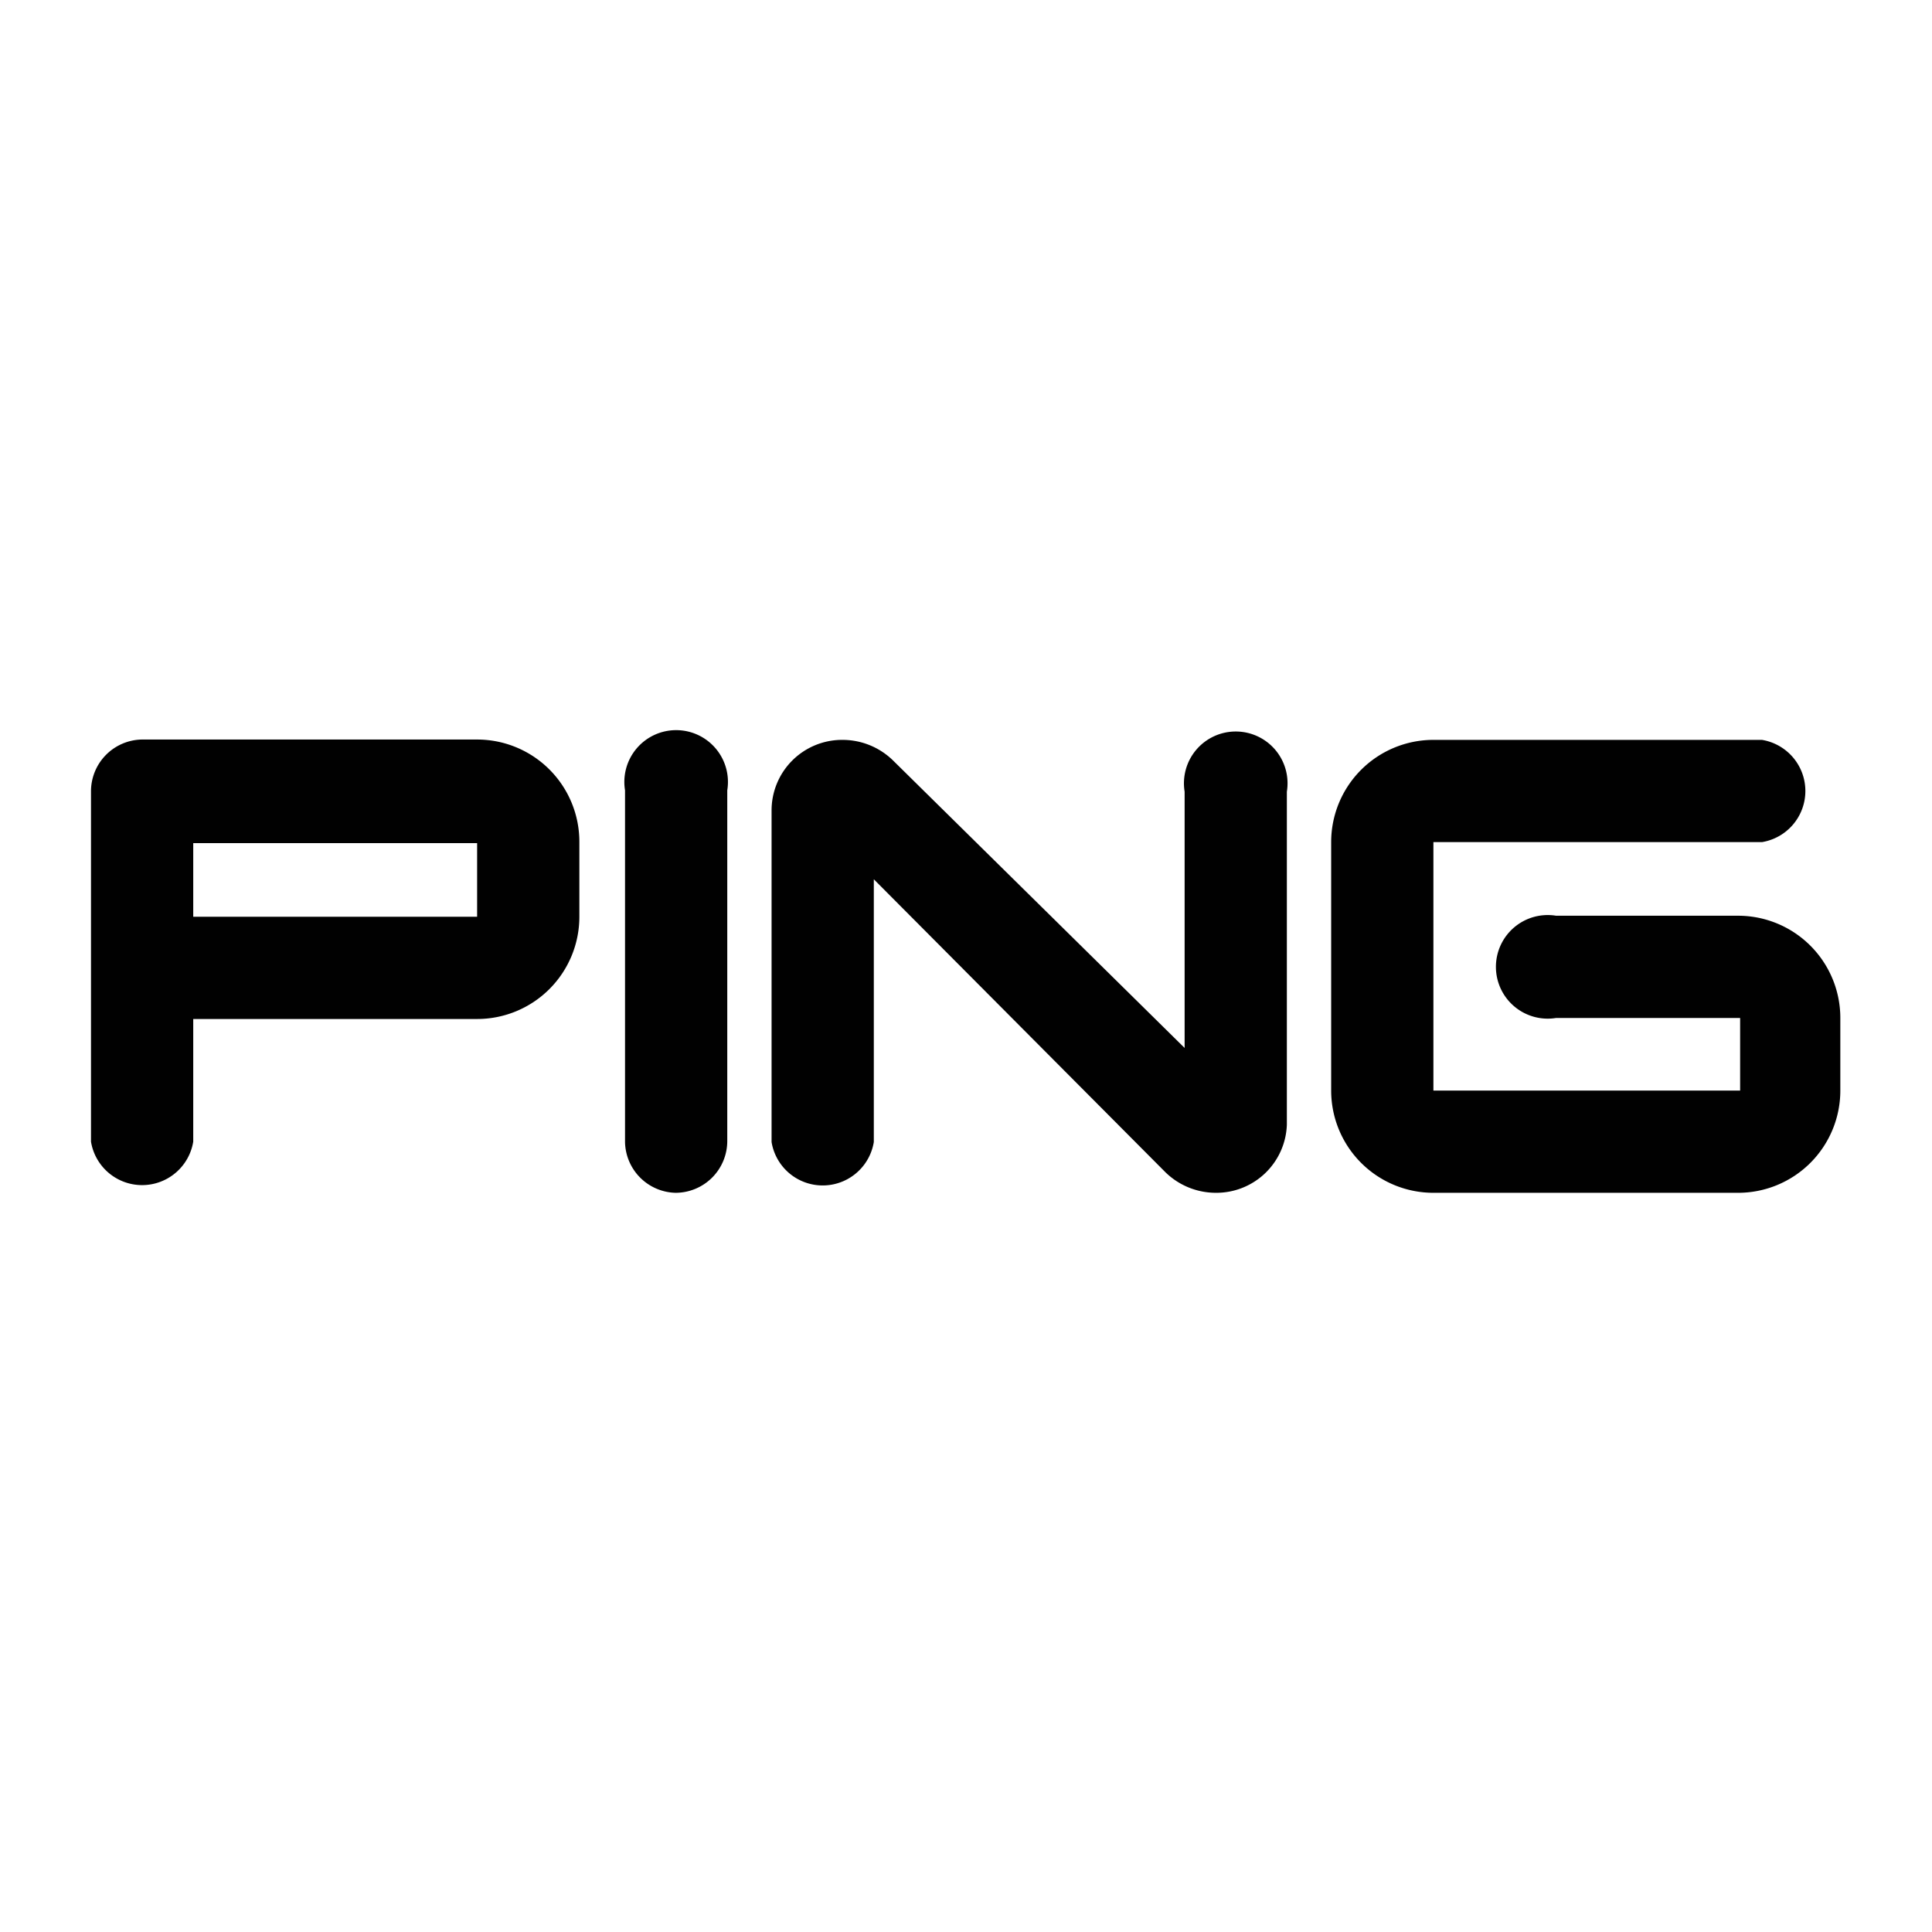 <svg id="Слой_1" data-name="Слой 1" xmlns="http://www.w3.org/2000/svg" viewBox="0 0 56.69 56.69"><defs><style>.cls-1{fill:#010101;}</style></defs><g id="layer1"><g id="layer1-1"><g id="g16771"><path id="path16773" class="cls-1" d="M14,26.9V24.74H5.67V26.9Zm3,0a3,3,0,0,1-3,3H5.67V33.5a1.52,1.52,0,0,1-3,0V23.22A1.52,1.52,0,0,1,4.15,21.7H14a3,3,0,0,1,3,3V26.9Z"/></g><g id="g16775"><path id="path16777" class="cls-1" d="M19.82,35a1.52,1.52,0,0,0,1.52-1.52V23.19a1.52,1.52,0,1,0-3,0V33.51A1.52,1.52,0,0,0,19.82,35"/></g><g id="g16779"><path id="path16781" class="cls-1" d="M25.64,33.51a1.52,1.52,0,0,1-3,0V23.79a2.07,2.07,0,0,1,2.08-2.08,2.12,2.12,0,0,1,1.48.6l8.56,8.44V23.23a1.52,1.52,0,1,1,3,0V33A2.07,2.07,0,0,1,35.68,35a2.12,2.12,0,0,1-1.48-.6l-8.56-8.6v7.68Z"/></g><g id="g16783"><path id="path16785" class="cls-1" d="M42.06,35a3,3,0,0,1-3-3V24.71a3,3,0,0,1,3-3H51.7a1.52,1.52,0,0,1,0,3H42.06V32h9V29.87h-5.4a1.52,1.52,0,1,1,0-3H51a3,3,0,0,1,3,3V32a3,3,0,0,1-3,3Z"/></g></g></g></svg>